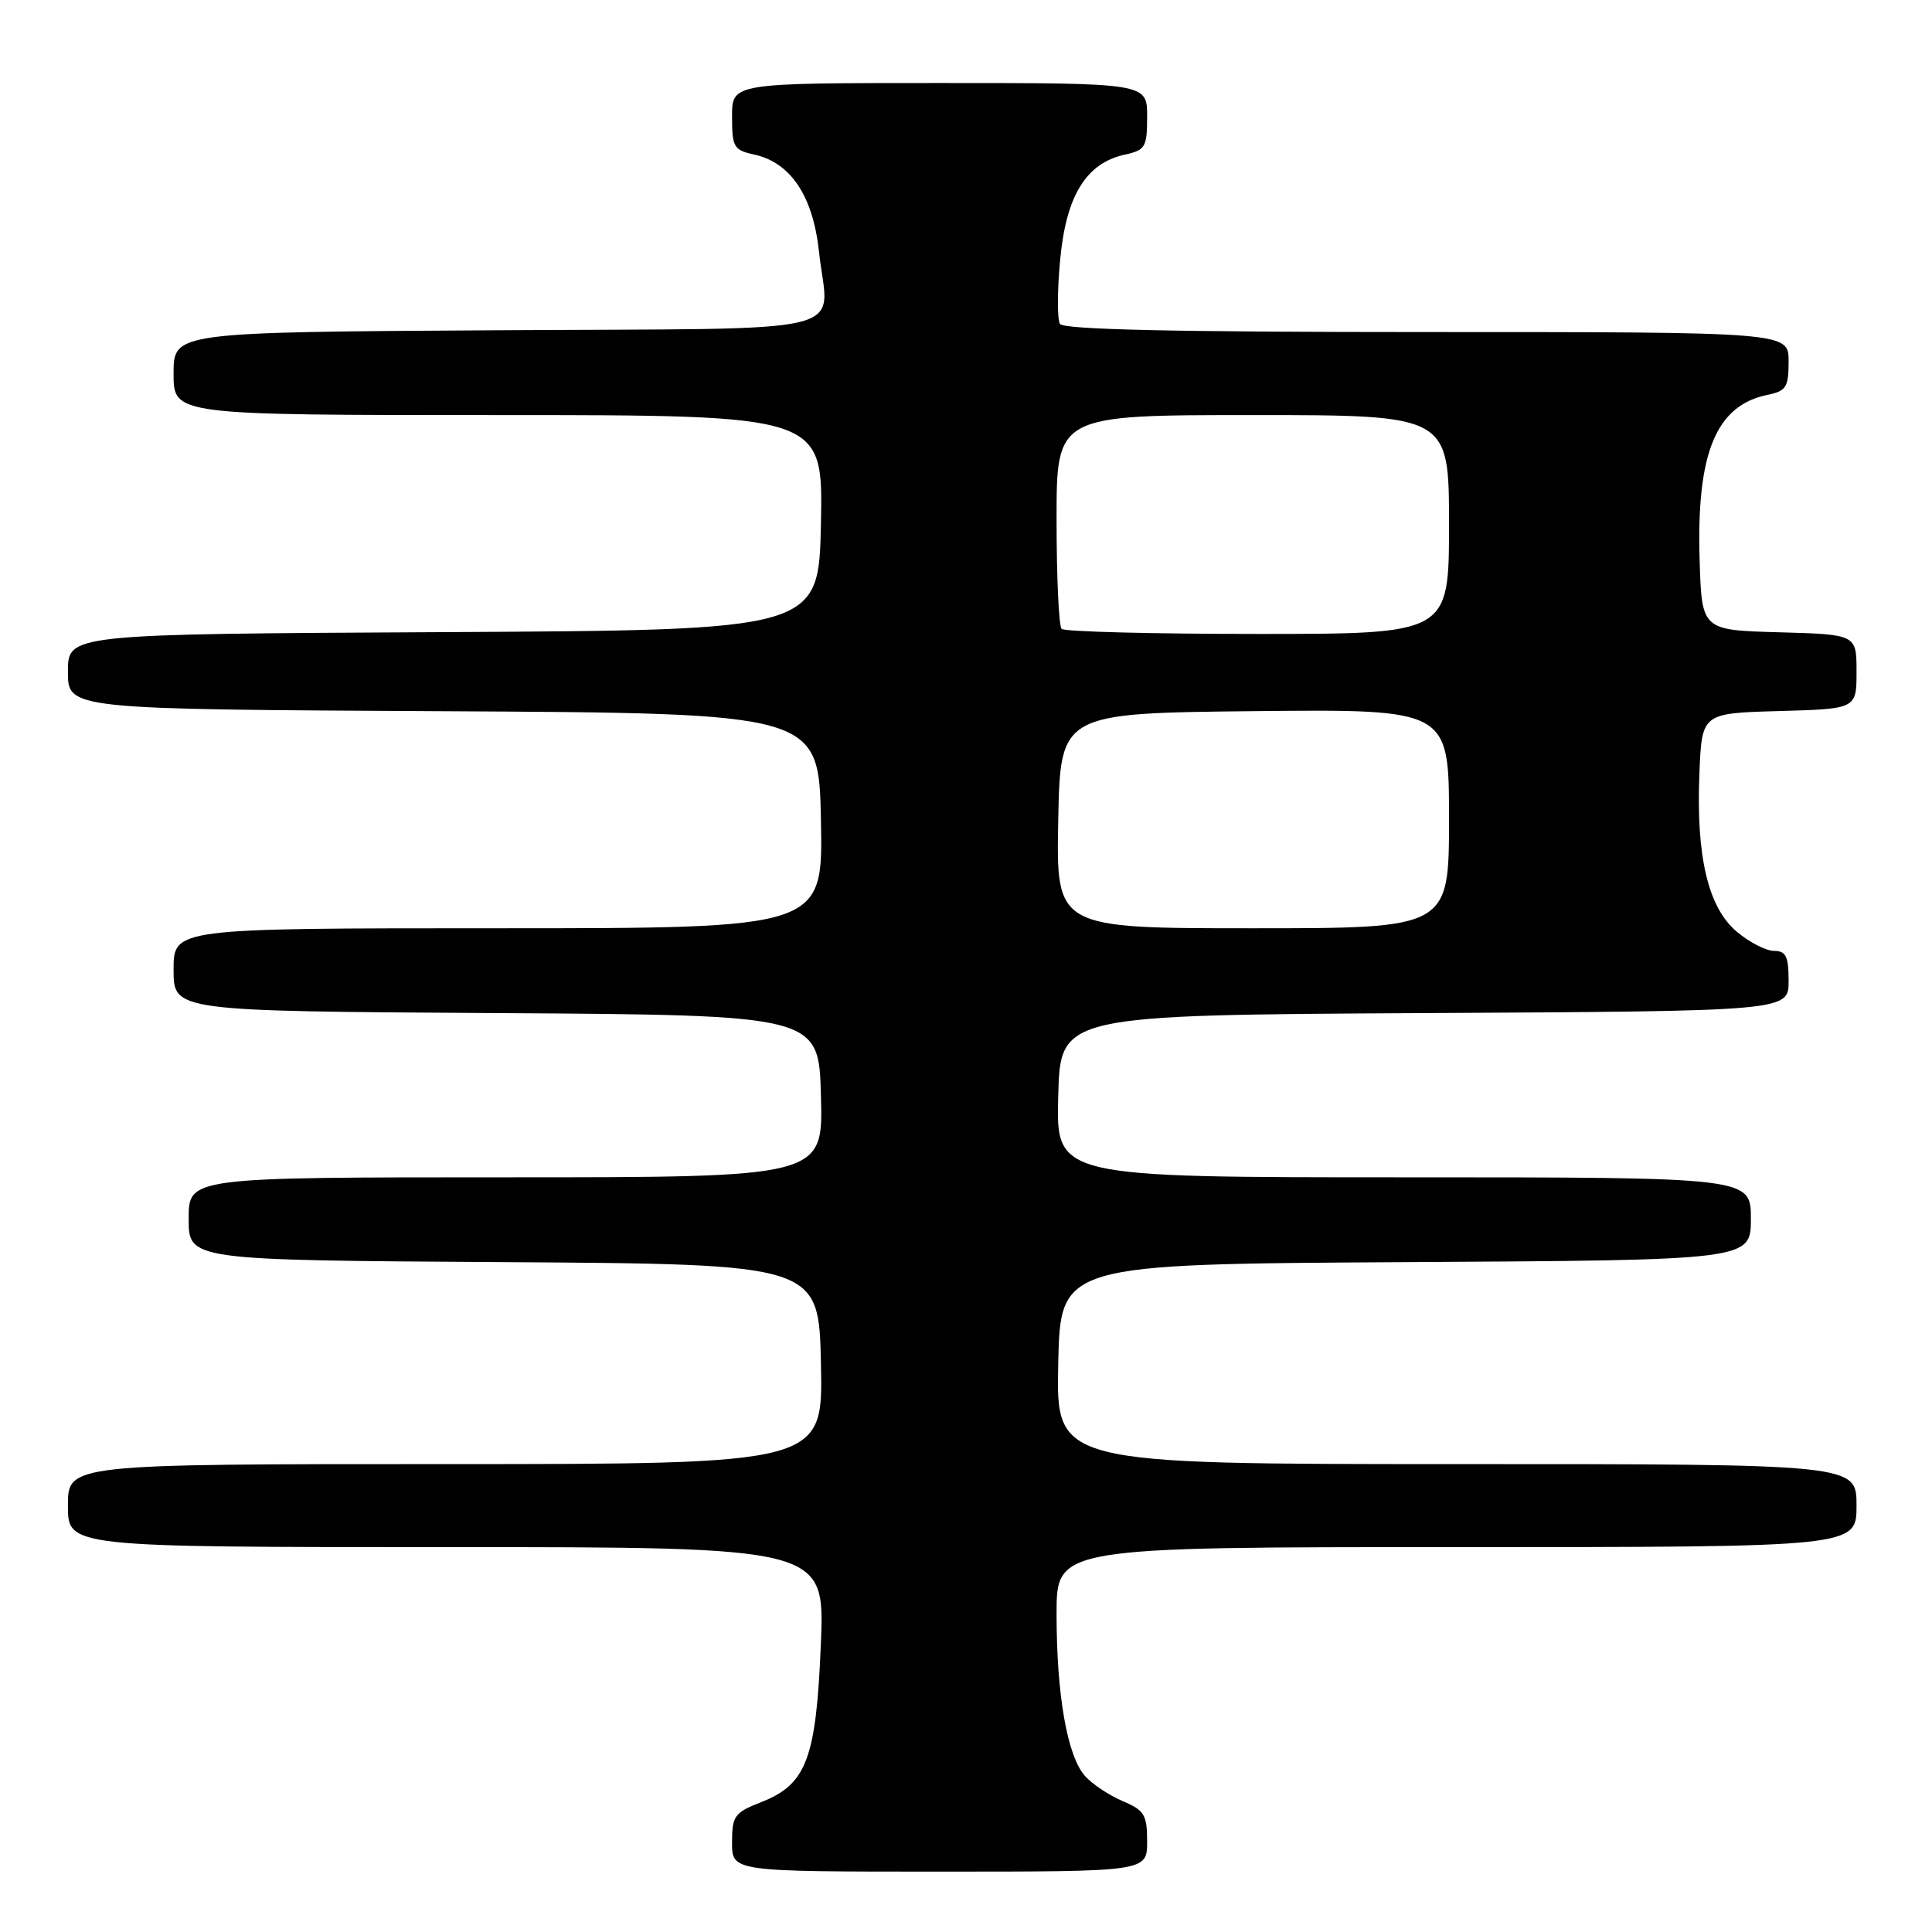 <?xml version="1.0" encoding="UTF-8" standalone="no"?>
<!DOCTYPE svg PUBLIC "-//W3C//DTD SVG 1.1//EN" "http://www.w3.org/Graphics/SVG/1.1/DTD/svg11.dtd" >
<svg xmlns="http://www.w3.org/2000/svg" xmlns:xlink="http://www.w3.org/1999/xlink" version="1.1" viewBox="0 0 256 256">
 <g >
 <path fill="currentColor"
d=" M 152.00 244.01 C 152.00 240.46 151.64 239.88 148.75 238.65 C 146.96 237.89 144.72 236.40 143.76 235.32 C 141.42 232.68 140.00 224.61 140.00 213.86 C 140.00 205.00 140.00 205.00 193.00 205.00 C 246.00 205.00 246.00 205.00 246.00 199.50 C 246.00 194.00 246.00 194.00 192.97 194.00 C 139.94 194.00 139.94 194.00 140.22 180.75 C 140.50 167.50 140.50 167.50 186.25 167.24 C 232.00 166.98 232.00 166.98 232.00 161.49 C 232.00 156.00 232.00 156.00 185.97 156.00 C 139.93 156.00 139.93 156.00 140.22 145.25 C 140.50 134.50 140.50 134.50 188.75 134.24 C 237.00 133.98 237.00 133.98 237.00 129.99 C 237.00 126.72 236.65 126.00 235.08 126.00 C 234.02 126.00 231.80 124.86 230.14 123.46 C 226.33 120.26 224.73 113.50 225.18 102.50 C 225.50 94.50 225.50 94.50 235.75 94.22 C 246.00 93.93 246.00 93.93 246.00 89.00 C 246.00 84.07 246.00 84.07 235.75 83.78 C 225.50 83.50 225.50 83.50 225.21 74.25 C 224.77 60.01 227.37 53.70 234.25 52.31 C 236.68 51.81 237.00 51.30 237.00 47.88 C 237.00 44.00 237.00 44.00 189.06 44.00 C 155.75 44.00 140.91 43.67 140.45 42.92 C 140.08 42.32 140.09 38.49 140.48 34.39 C 141.27 25.92 143.92 21.62 149.03 20.49 C 151.78 19.89 152.00 19.51 152.00 15.42 C 152.00 11.00 152.00 11.00 124.50 11.00 C 97.00 11.00 97.00 11.00 97.00 15.42 C 97.00 19.51 97.22 19.89 99.97 20.49 C 104.78 21.55 107.73 25.99 108.52 33.34 C 109.73 44.65 114.59 43.46 65.74 43.76 C 23.00 44.02 23.00 44.02 23.00 49.51 C 23.00 55.00 23.00 55.00 66.03 55.00 C 109.05 55.00 109.05 55.00 108.78 69.25 C 108.50 83.50 108.50 83.50 58.75 83.76 C 9.00 84.02 9.00 84.02 9.00 89.00 C 9.00 93.98 9.00 93.98 58.75 94.24 C 108.50 94.50 108.50 94.50 108.78 108.75 C 109.05 123.00 109.05 123.00 66.03 123.00 C 23.00 123.00 23.00 123.00 23.00 128.49 C 23.00 133.98 23.00 133.98 65.75 134.24 C 108.50 134.50 108.50 134.50 108.78 145.25 C 109.07 156.00 109.07 156.00 67.03 156.00 C 25.00 156.00 25.00 156.00 25.00 161.49 C 25.00 166.98 25.00 166.98 66.75 167.24 C 108.50 167.50 108.50 167.50 108.78 180.75 C 109.06 194.00 109.06 194.00 59.03 194.00 C 9.00 194.00 9.00 194.00 9.00 199.50 C 9.00 205.00 9.00 205.00 59.14 205.00 C 109.29 205.00 109.29 205.00 108.77 217.81 C 108.15 233.02 106.87 236.42 100.92 238.77 C 97.31 240.18 97.00 240.60 97.00 244.15 C 97.00 248.00 97.00 248.00 124.50 248.00 C 152.00 248.00 152.00 248.00 152.00 244.01 Z  M 140.22 108.75 C 140.50 94.50 140.50 94.50 166.25 94.23 C 192.00 93.97 192.00 93.97 192.00 108.48 C 192.00 123.00 192.00 123.00 165.97 123.00 C 139.95 123.00 139.95 123.00 140.22 108.75 Z  M 140.67 83.33 C 140.30 82.97 140.00 76.44 140.00 68.83 C 140.00 55.00 140.00 55.00 166.00 55.00 C 192.00 55.00 192.00 55.00 192.00 69.50 C 192.00 84.00 192.00 84.00 166.67 84.00 C 152.73 84.00 141.03 83.70 140.67 83.33 Z "/>
</g>
</svg>